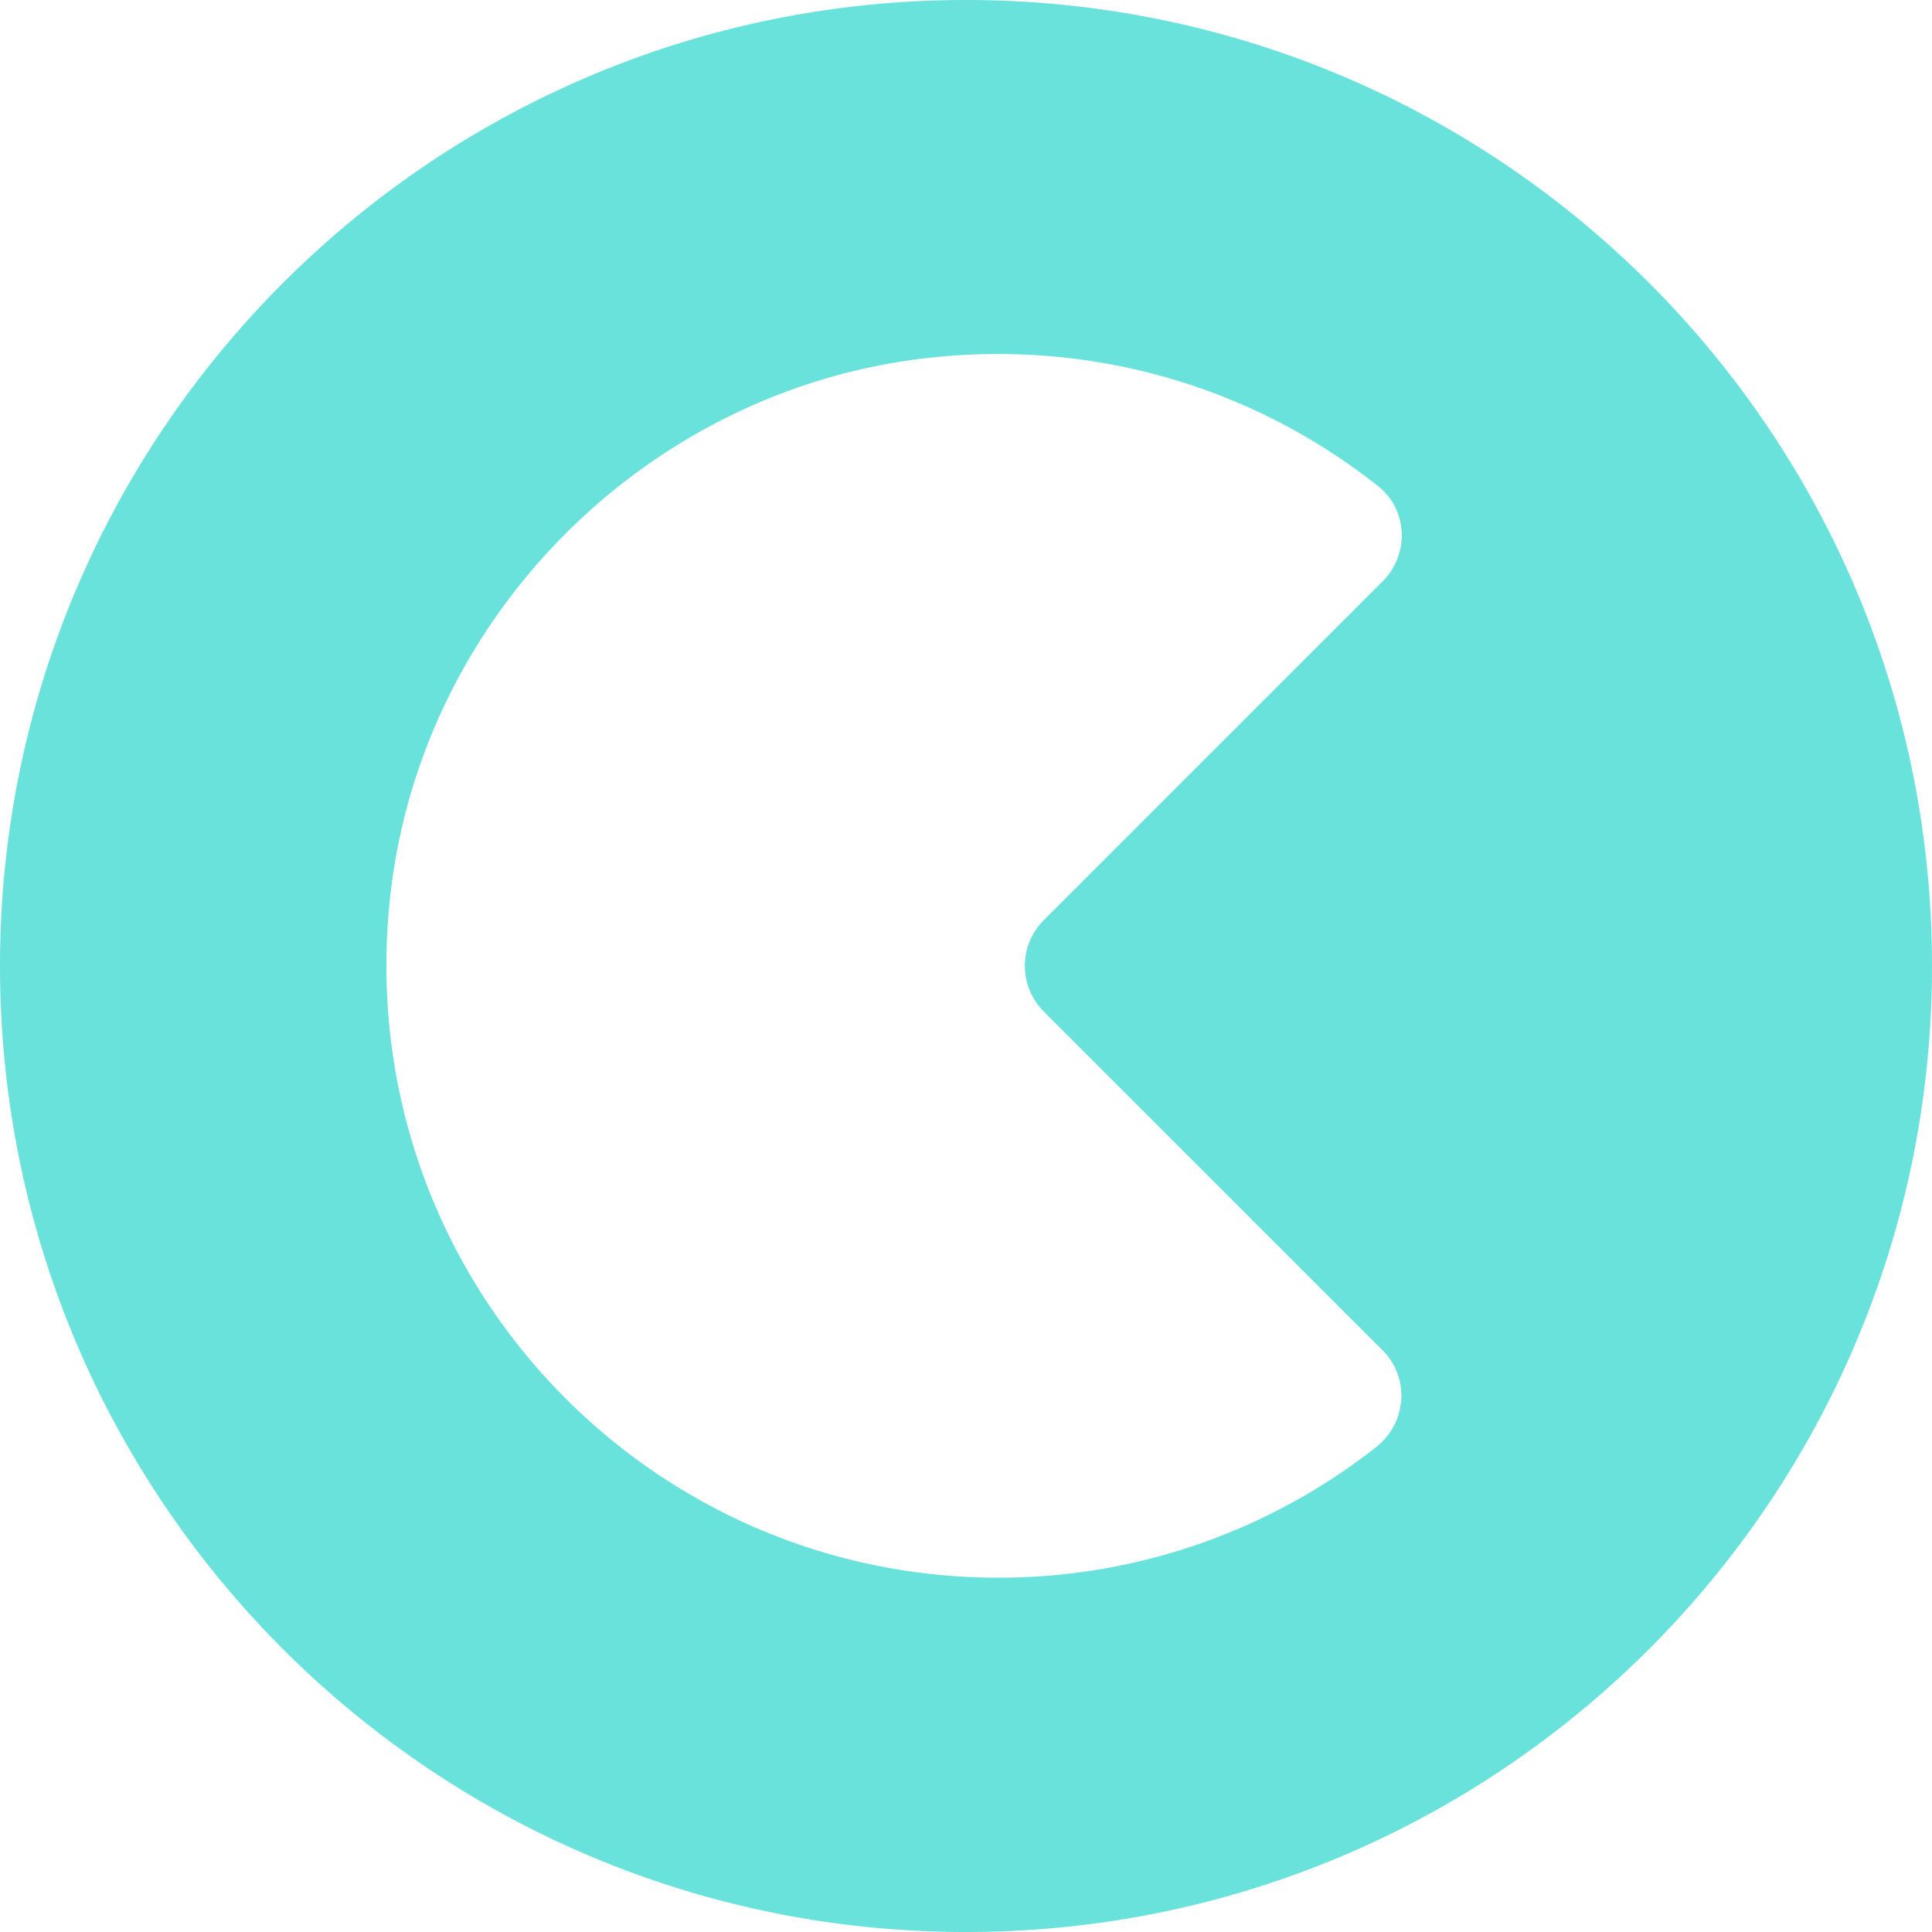 <svg width="100" height="100" fill="none" xmlns="http://www.w3.org/2000/svg"><path d="M50 0C22.39 0 0 22.39 0 50c0 27.619 22.39 50 50 50 27.619 0 50-22.39 50-50 .008-27.61-22.381-50-50-50zm4.025 52.356L71.56 69.89c1.433 1.432 1.255 3.771-.339 5.017a31.55 31.55 0 01-19.55 6.754c-18.695 0-33.602-16.195-31.467-35.322 1.636-14.644 13.568-26.407 28.23-27.856 8.677-.856 16.736 1.788 22.914 6.695 1.534 1.22 1.602 3.534.212 4.915L54.017 47.636a3.342 3.342 0 00.008 4.72z" fill="#69E2DC"/></svg>